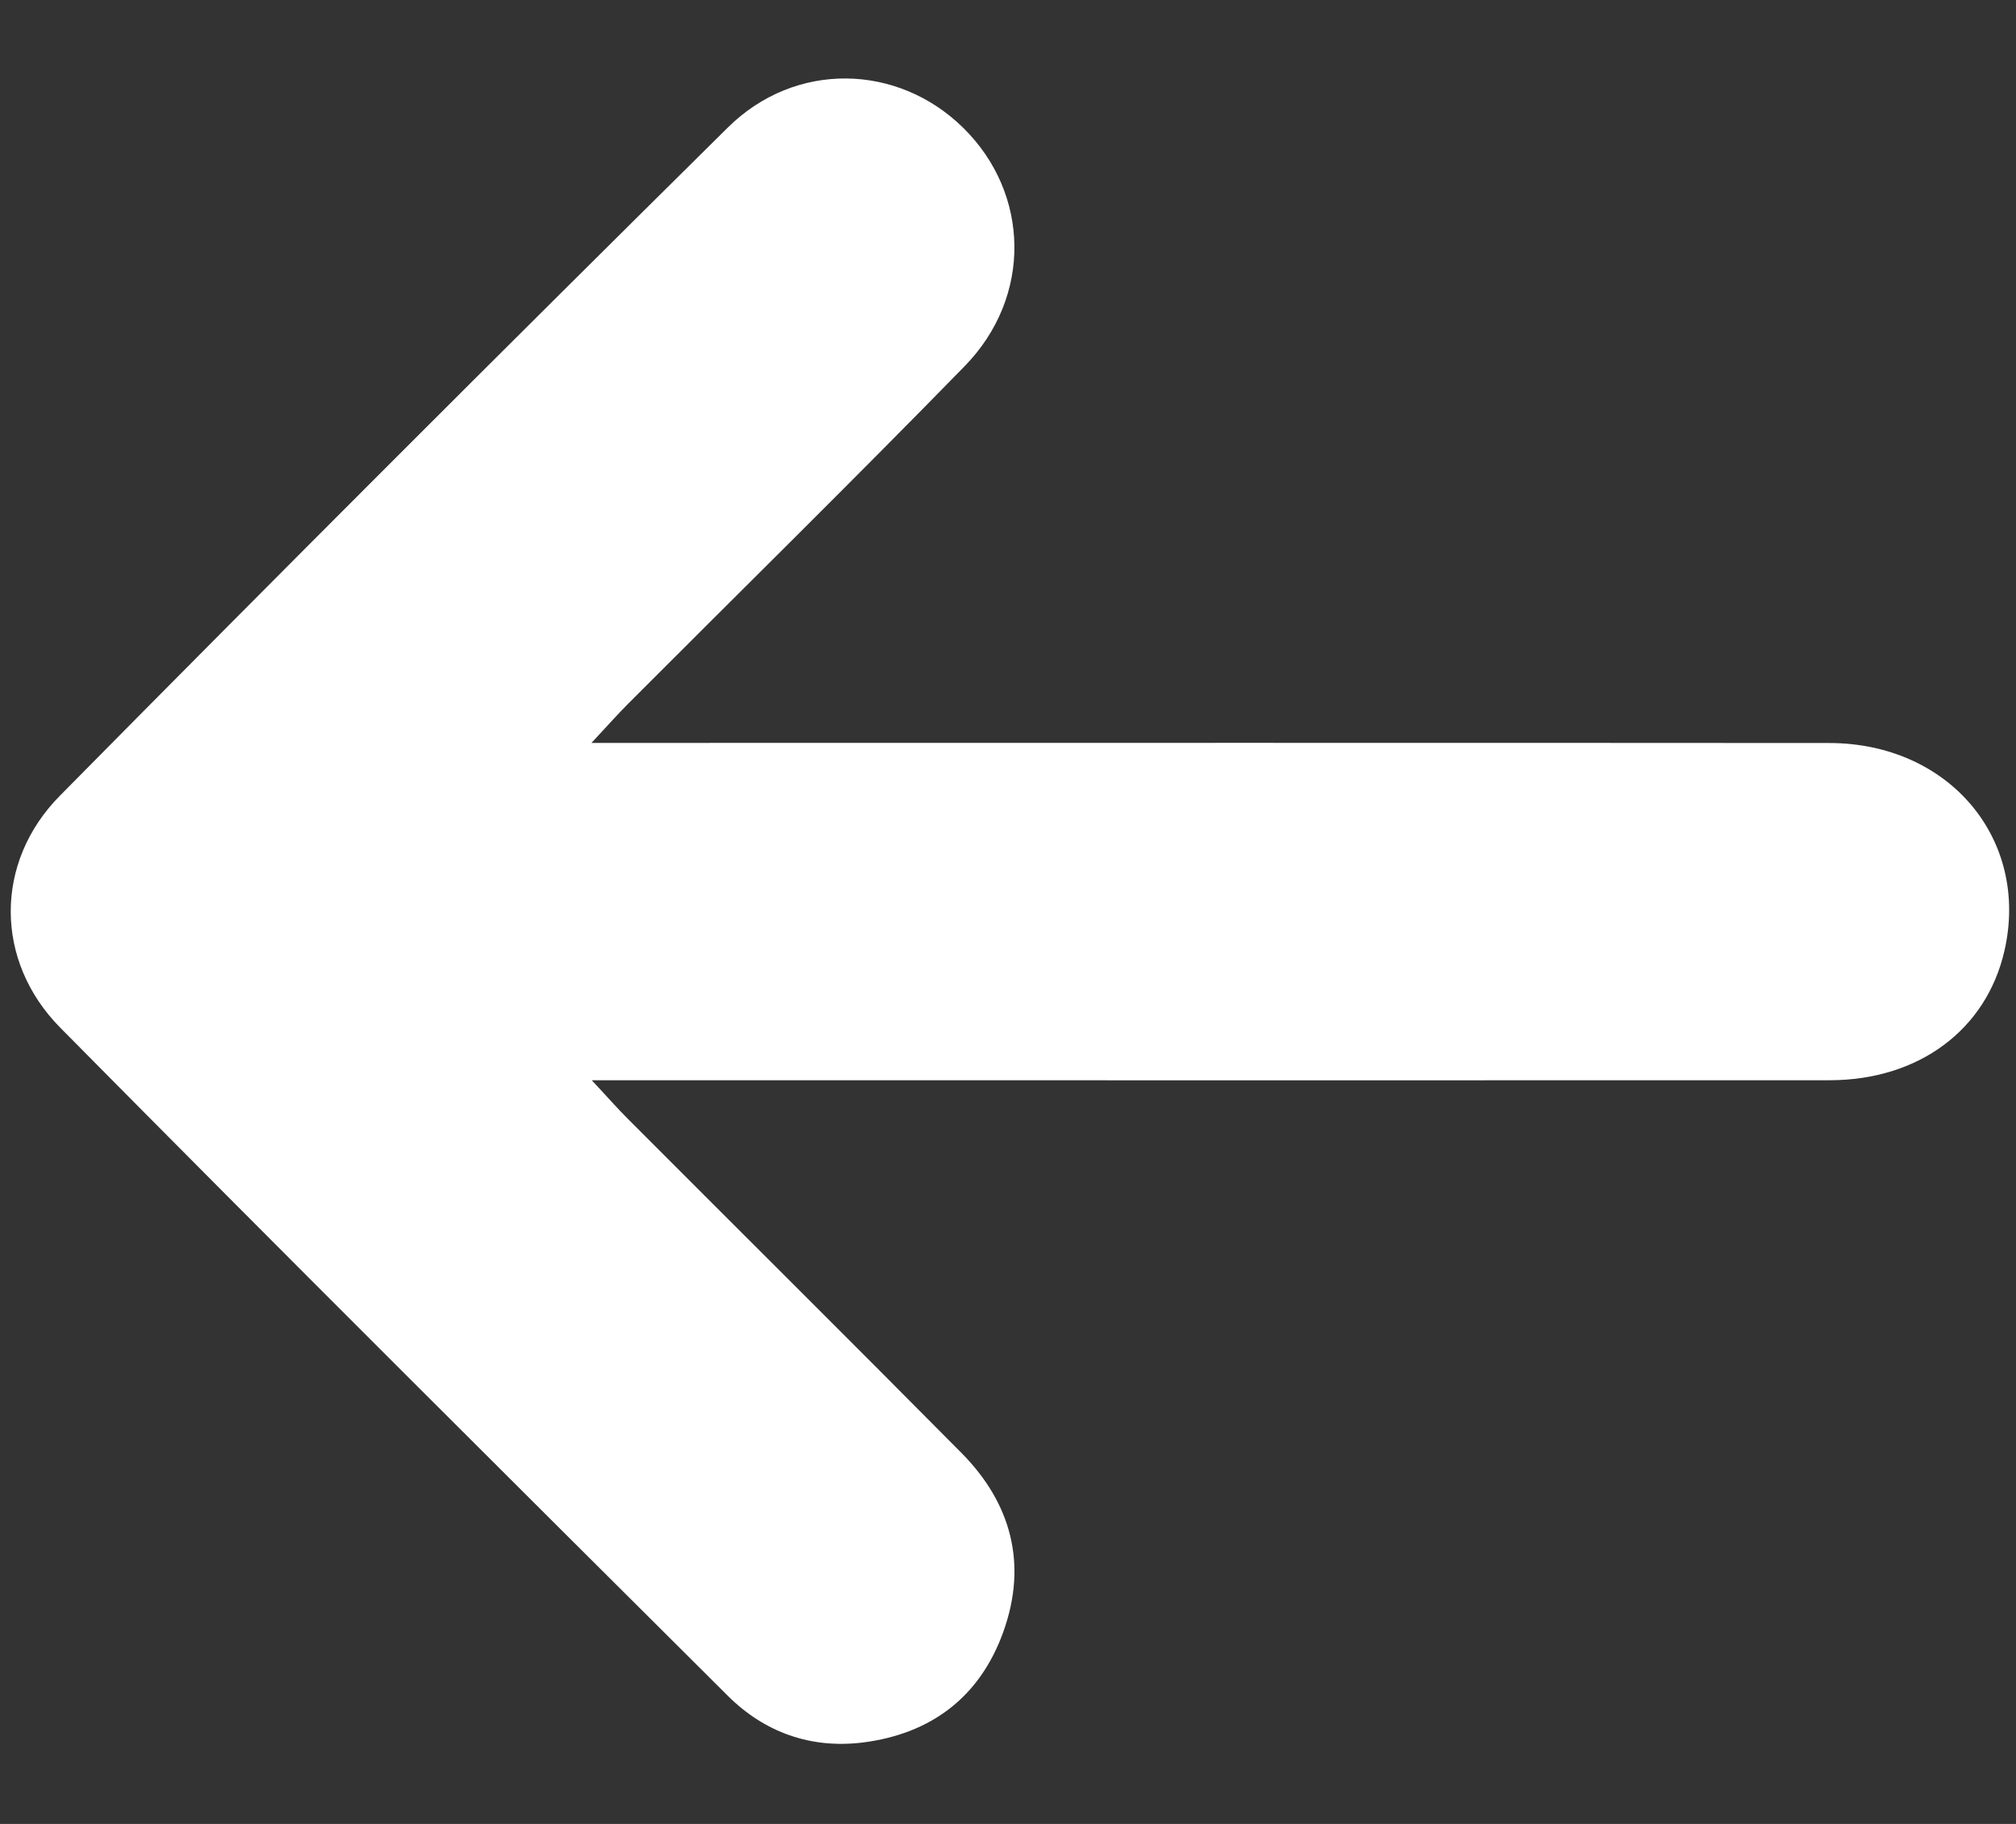 <svg width="21" height="19" viewBox="0 0 21 19" fill="none" xmlns="http://www.w3.org/2000/svg">
  <rect x="0" y="0" width="21" height="19" fill="#333333" stroke="none"/>
  <path
    d="M6.162 7.739L6.711 7.739C10.826 7.739 14.941 7.737 19.056 7.74C20.308 7.742 21.146 8.748 20.879 9.907C20.69 10.727 19.988 11.252 19.059 11.253C15.355 11.255 11.65 11.253 7.945 11.253C7.38 11.253 6.816 11.253 6.164 11.253C6.332 11.432 6.433 11.549 6.541 11.656C7.699 12.817 8.864 13.973 10.018 15.138C10.535 15.662 10.703 16.293 10.453 16.994C10.21 17.676 9.701 18.062 8.986 18.152C8.446 18.218 7.965 18.047 7.582 17.666C5.258 15.351 2.933 13.038 0.628 10.706C-0.058 10.012 -0.061 8.982 0.624 8.289C2.929 5.955 5.249 3.636 7.58 1.33C8.284 0.632 9.352 0.661 10.033 1.331C10.729 2.015 10.755 3.091 10.048 3.815C8.893 4.999 7.712 6.159 6.543 7.331C6.434 7.44 6.332 7.556 6.162 7.738L6.162 7.739Z"
    fill="white" />
</svg>
